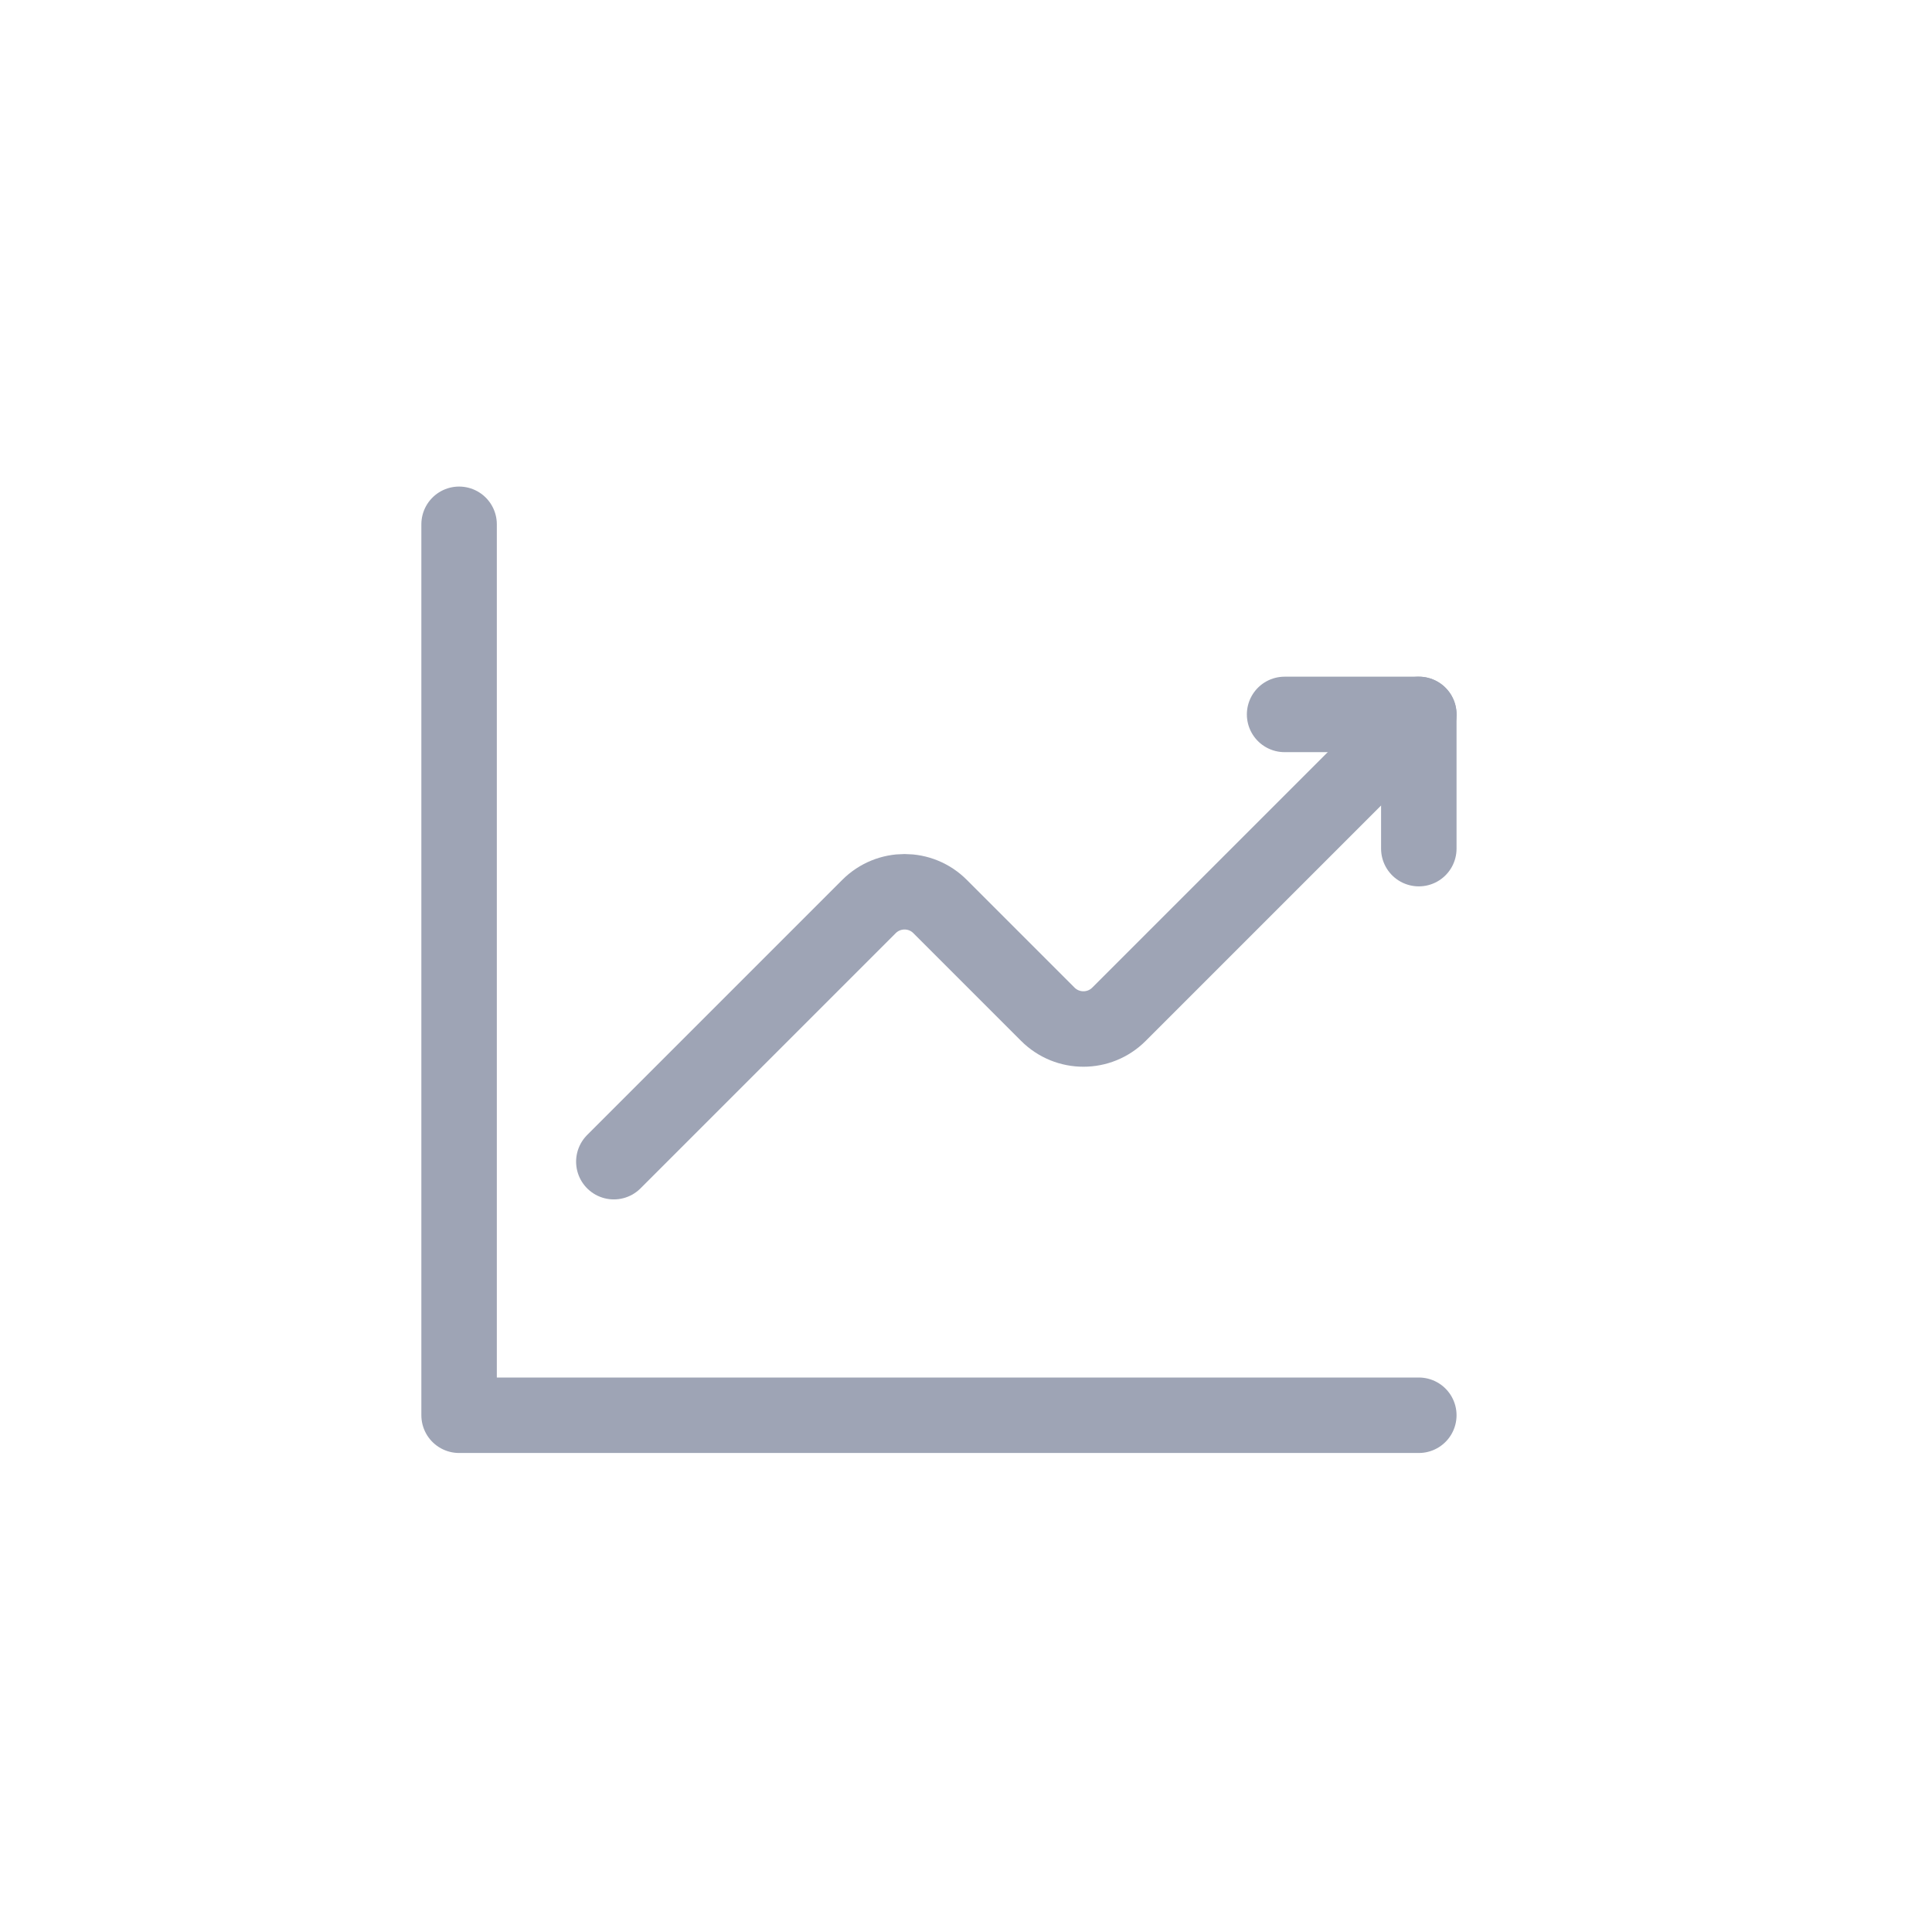<svg width="32" height="32" viewBox="0 0 32 32" fill="none" xmlns="http://www.w3.org/2000/svg">
<path d="M10.167 19.241L14.393 15.015C14.719 14.689 15.246 14.689 15.571 15.015L17.355 16.799C17.681 17.125 18.209 17.125 18.534 16.799L23.5 11.833" stroke="#9EA4B5" stroke-width="1.25" stroke-linecap="round" stroke-linejoin="round"/>
<path d="M21.277 11.833H23.5V14.056" stroke="#9EA4B5" stroke-width="1.25" stroke-linecap="round" stroke-linejoin="round"/>
<path d="M23.5 23.441H7.604V8.684" stroke="#9EA4B5" stroke-width="1.25" stroke-linecap="round" stroke-linejoin="round"/>
</svg>
